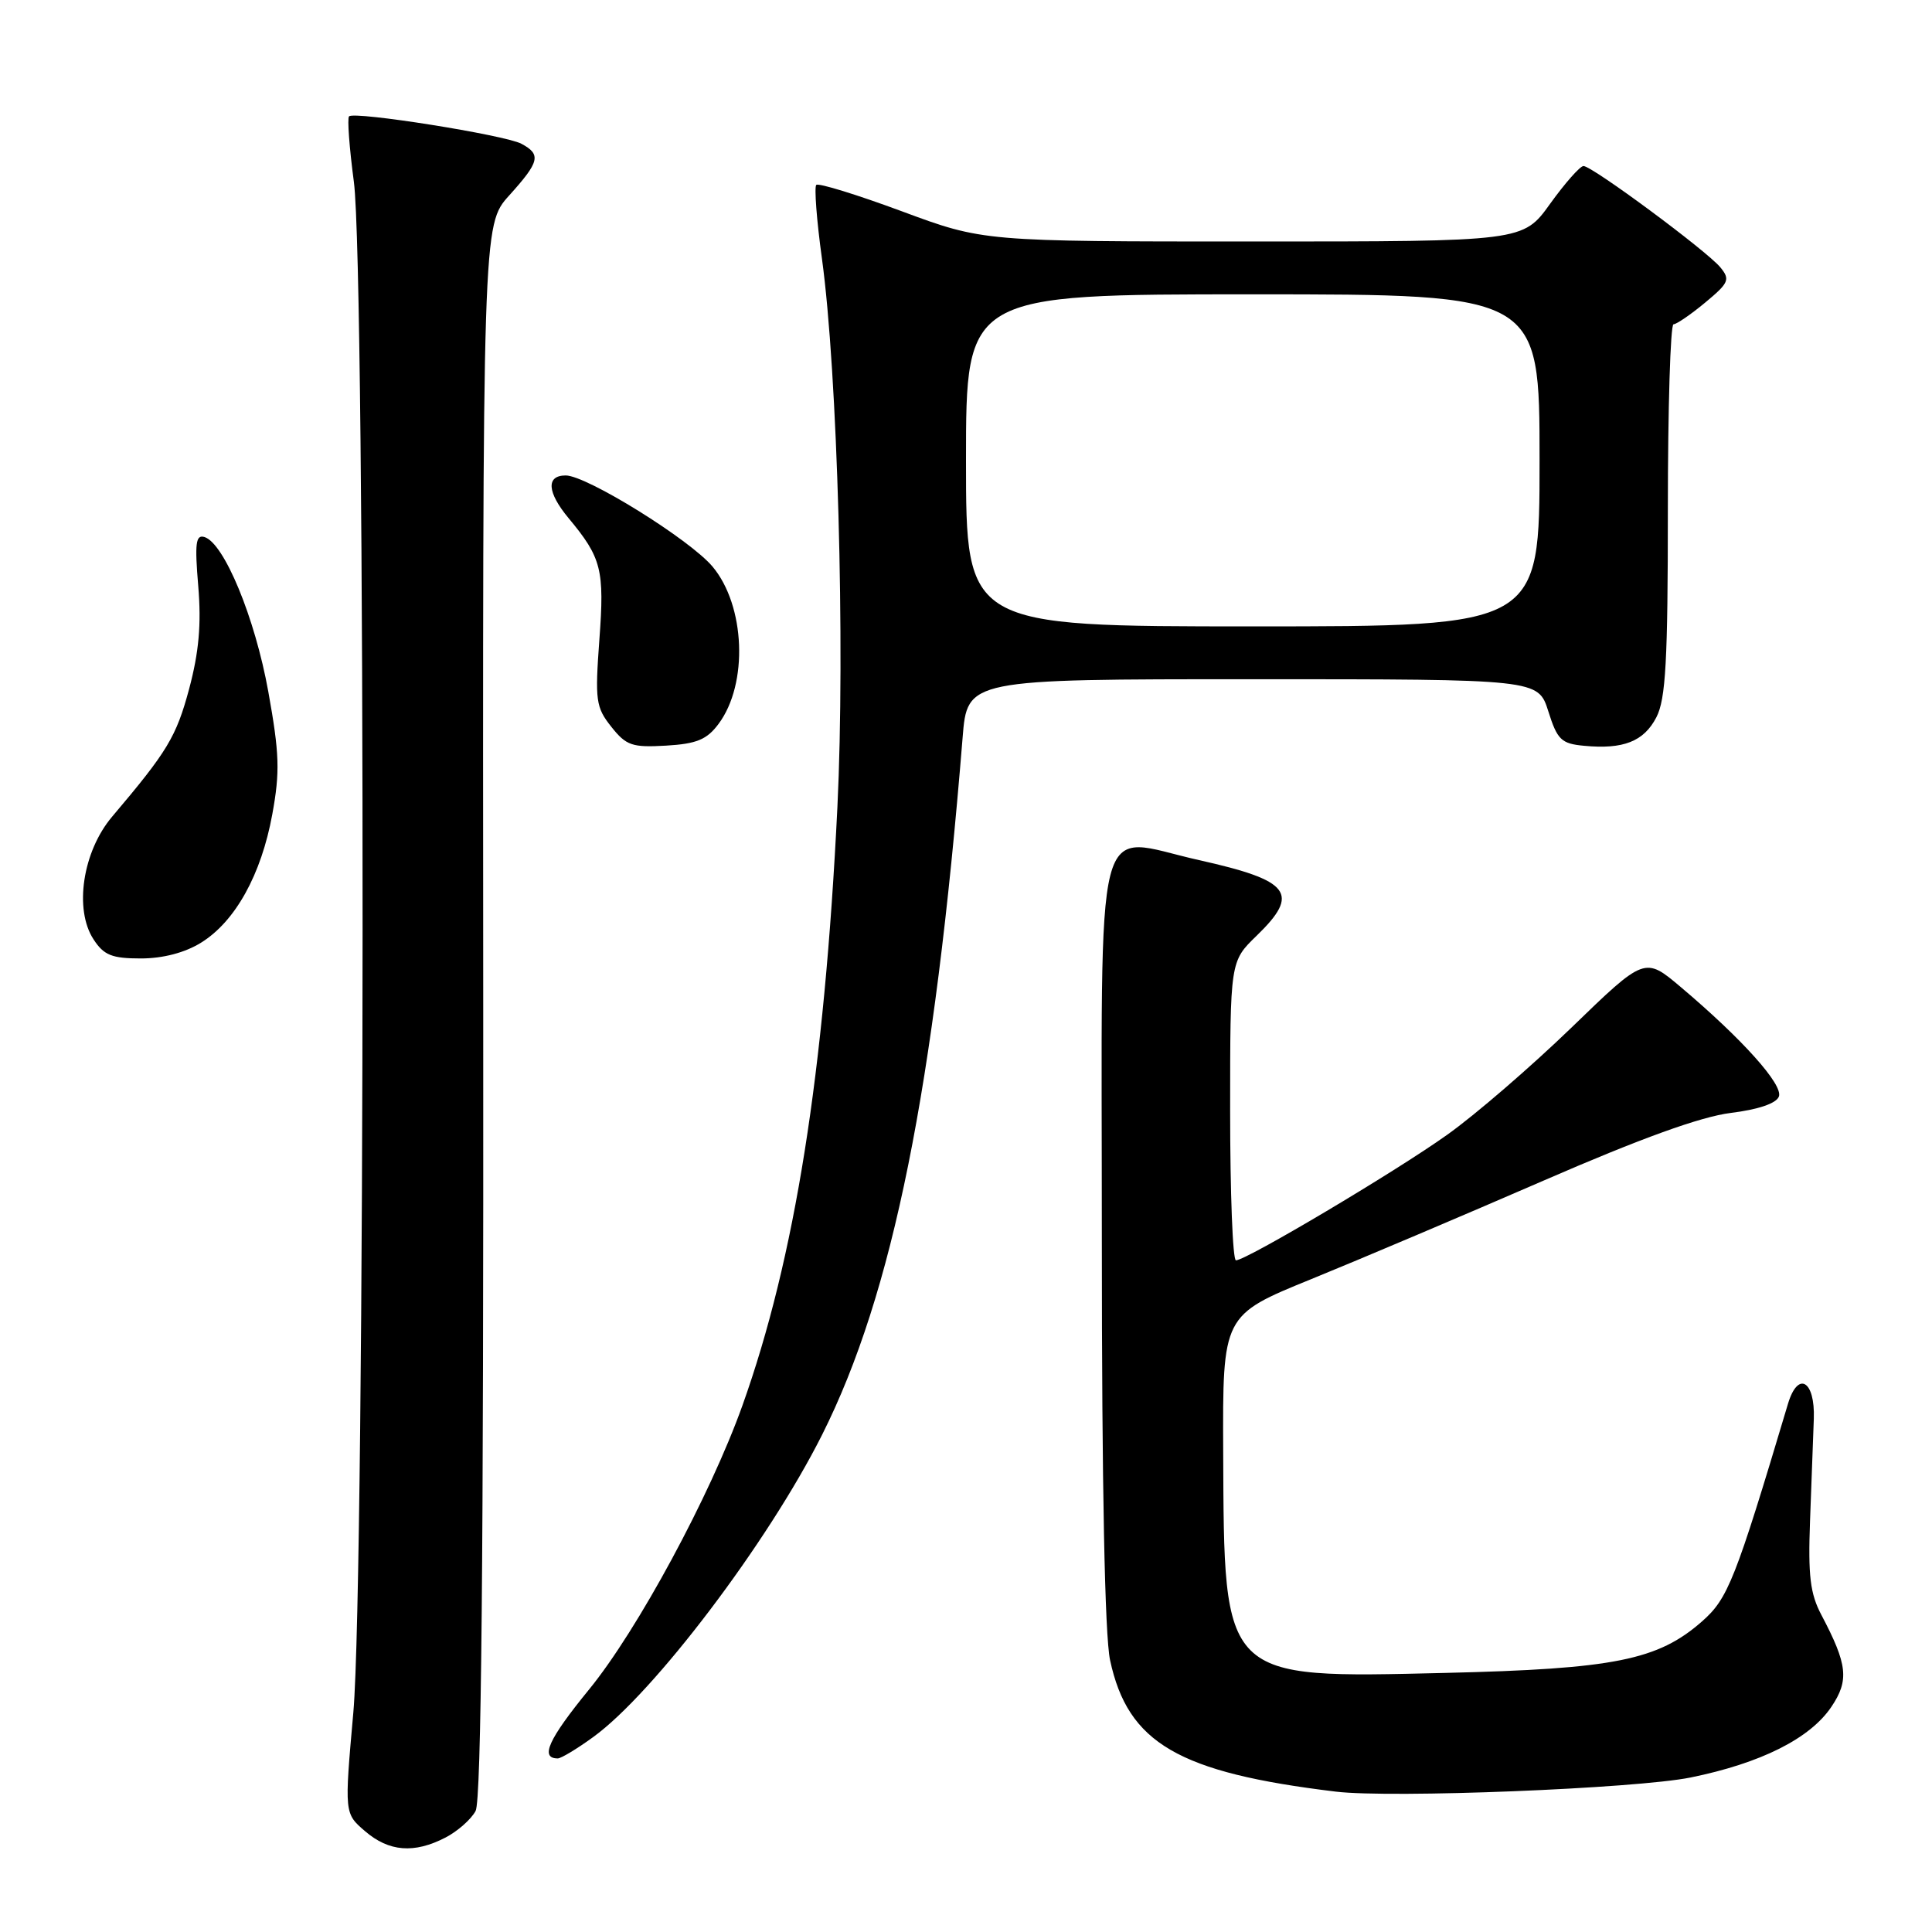 <?xml version="1.0" encoding="UTF-8" standalone="no"?>
<!DOCTYPE svg PUBLIC "-//W3C//DTD SVG 1.1//EN" "http://www.w3.org/Graphics/SVG/1.1/DTD/svg11.dtd" >
<svg xmlns="http://www.w3.org/2000/svg" xmlns:xlink="http://www.w3.org/1999/xlink" version="1.1" viewBox="0 0 256 256">
 <g >
 <path fill="currentColor"
d=" M 59.02 243.49 C 60.63 242.66 62.43 241.07 63.02 239.96 C 63.78 238.54 64.08 206.81 64.03 133.87 C 63.95 29.80 63.95 29.80 67.47 25.90 C 71.51 21.42 71.74 20.47 69.09 19.05 C 66.92 17.89 46.95 14.71 46.25 15.42 C 46.00 15.67 46.29 19.58 46.89 24.10 C 48.47 35.85 48.41 208.89 46.82 226.89 C 45.63 240.29 45.63 240.29 48.37 242.64 C 51.54 245.37 54.88 245.63 59.02 243.49 Z  M 224.00 235.53 C 233.30 233.64 239.84 230.37 242.67 226.16 C 245.04 222.64 244.81 220.56 241.35 214.00 C 239.85 211.17 239.57 208.79 239.84 201.50 C 240.03 196.55 240.25 190.47 240.34 188.00 C 240.52 182.93 238.24 181.60 236.92 186.00 C 229.92 209.42 228.97 211.82 225.52 214.85 C 219.68 219.98 213.88 221.14 191.50 221.67 C 161.82 222.37 162.21 222.75 162.08 192.39 C 162.00 174.27 162.00 174.27 173.75 169.49 C 180.21 166.86 194.05 160.99 204.50 156.45 C 217.42 150.83 225.37 147.96 229.33 147.47 C 232.97 147.02 235.37 146.21 235.71 145.30 C 236.31 143.75 230.86 137.67 222.72 130.80 C 217.94 126.76 217.94 126.76 208.22 136.17 C 202.87 141.34 195.46 147.74 191.75 150.37 C 184.82 155.31 165.13 167.00 163.77 167.00 C 163.34 167.00 163.00 158.09 163.00 147.20 C 163.00 127.39 163.00 127.39 166.50 124.00 C 172.31 118.37 171.03 116.68 158.88 113.97 C 144.70 110.81 146.00 105.71 146.00 164.43 C 146.00 197.05 146.39 216.70 147.09 219.98 C 149.45 230.98 156.15 234.88 177.00 237.40 C 184.37 238.29 216.71 237.00 224.00 235.53 Z  M 78.60 230.17 C 86.64 224.35 101.77 204.37 108.93 190.12 C 118.30 171.47 123.80 144.18 127.55 97.75 C 128.17 90.00 128.17 90.00 165.99 90.00 C 203.81 90.00 203.81 90.00 205.16 94.25 C 206.35 98.03 206.88 98.54 209.89 98.82 C 215.10 99.32 217.82 98.25 219.48 95.04 C 220.72 92.64 221.00 87.55 221.00 67.55 C 221.00 54.05 221.34 42.99 221.75 42.97 C 222.16 42.96 224.06 41.66 225.96 40.08 C 229.09 37.48 229.28 37.04 227.96 35.43 C 226.18 33.26 210.98 22.00 209.82 22.00 C 209.37 22.00 207.38 24.25 205.40 27.00 C 201.81 32.00 201.81 32.00 166.05 32.00 C 130.28 32.00 130.28 32.00 119.48 27.99 C 113.54 25.79 108.45 24.22 108.16 24.50 C 107.88 24.79 108.21 29.18 108.91 34.26 C 110.98 49.34 112.00 85.60 110.96 106.95 C 109.23 142.20 105.33 166.76 98.37 186.25 C 94.10 198.19 84.47 216.02 78.05 223.87 C 72.66 230.47 71.51 233.00 73.91 233.00 C 74.34 233.00 76.46 231.73 78.60 230.17 Z  M 26.64 124.91 C 31.17 122.11 34.62 115.90 36.08 107.90 C 37.11 102.29 37.03 99.85 35.55 91.64 C 33.79 81.86 29.70 71.96 27.09 71.16 C 25.94 70.81 25.79 71.98 26.27 77.67 C 26.69 82.72 26.36 86.42 25.06 91.29 C 23.35 97.64 22.19 99.56 14.86 108.21 C 10.95 112.83 9.79 120.50 12.40 124.48 C 13.76 126.57 14.83 127.00 18.66 127.00 C 21.58 127.00 24.50 126.24 26.64 124.91 Z  M 95.22 95.91 C 99.17 90.61 98.76 80.25 94.41 75.07 C 91.39 71.48 77.73 63.00 74.96 63.00 C 72.33 63.00 72.49 65.23 75.35 68.67 C 79.71 73.91 80.11 75.49 79.42 84.75 C 78.83 92.82 78.95 93.72 81.00 96.30 C 82.98 98.80 83.76 99.06 88.26 98.80 C 92.32 98.56 93.67 98.00 95.22 95.91 Z  M 128.00 61.00 C 128.00 39.00 128.00 39.00 166.00 39.00 C 204.00 39.00 204.00 39.00 204.00 61.00 C 204.00 83.00 204.00 83.00 166.00 83.00 C 128.00 83.00 128.00 83.00 128.00 61.00 Z "/>
</g>
</svg>
